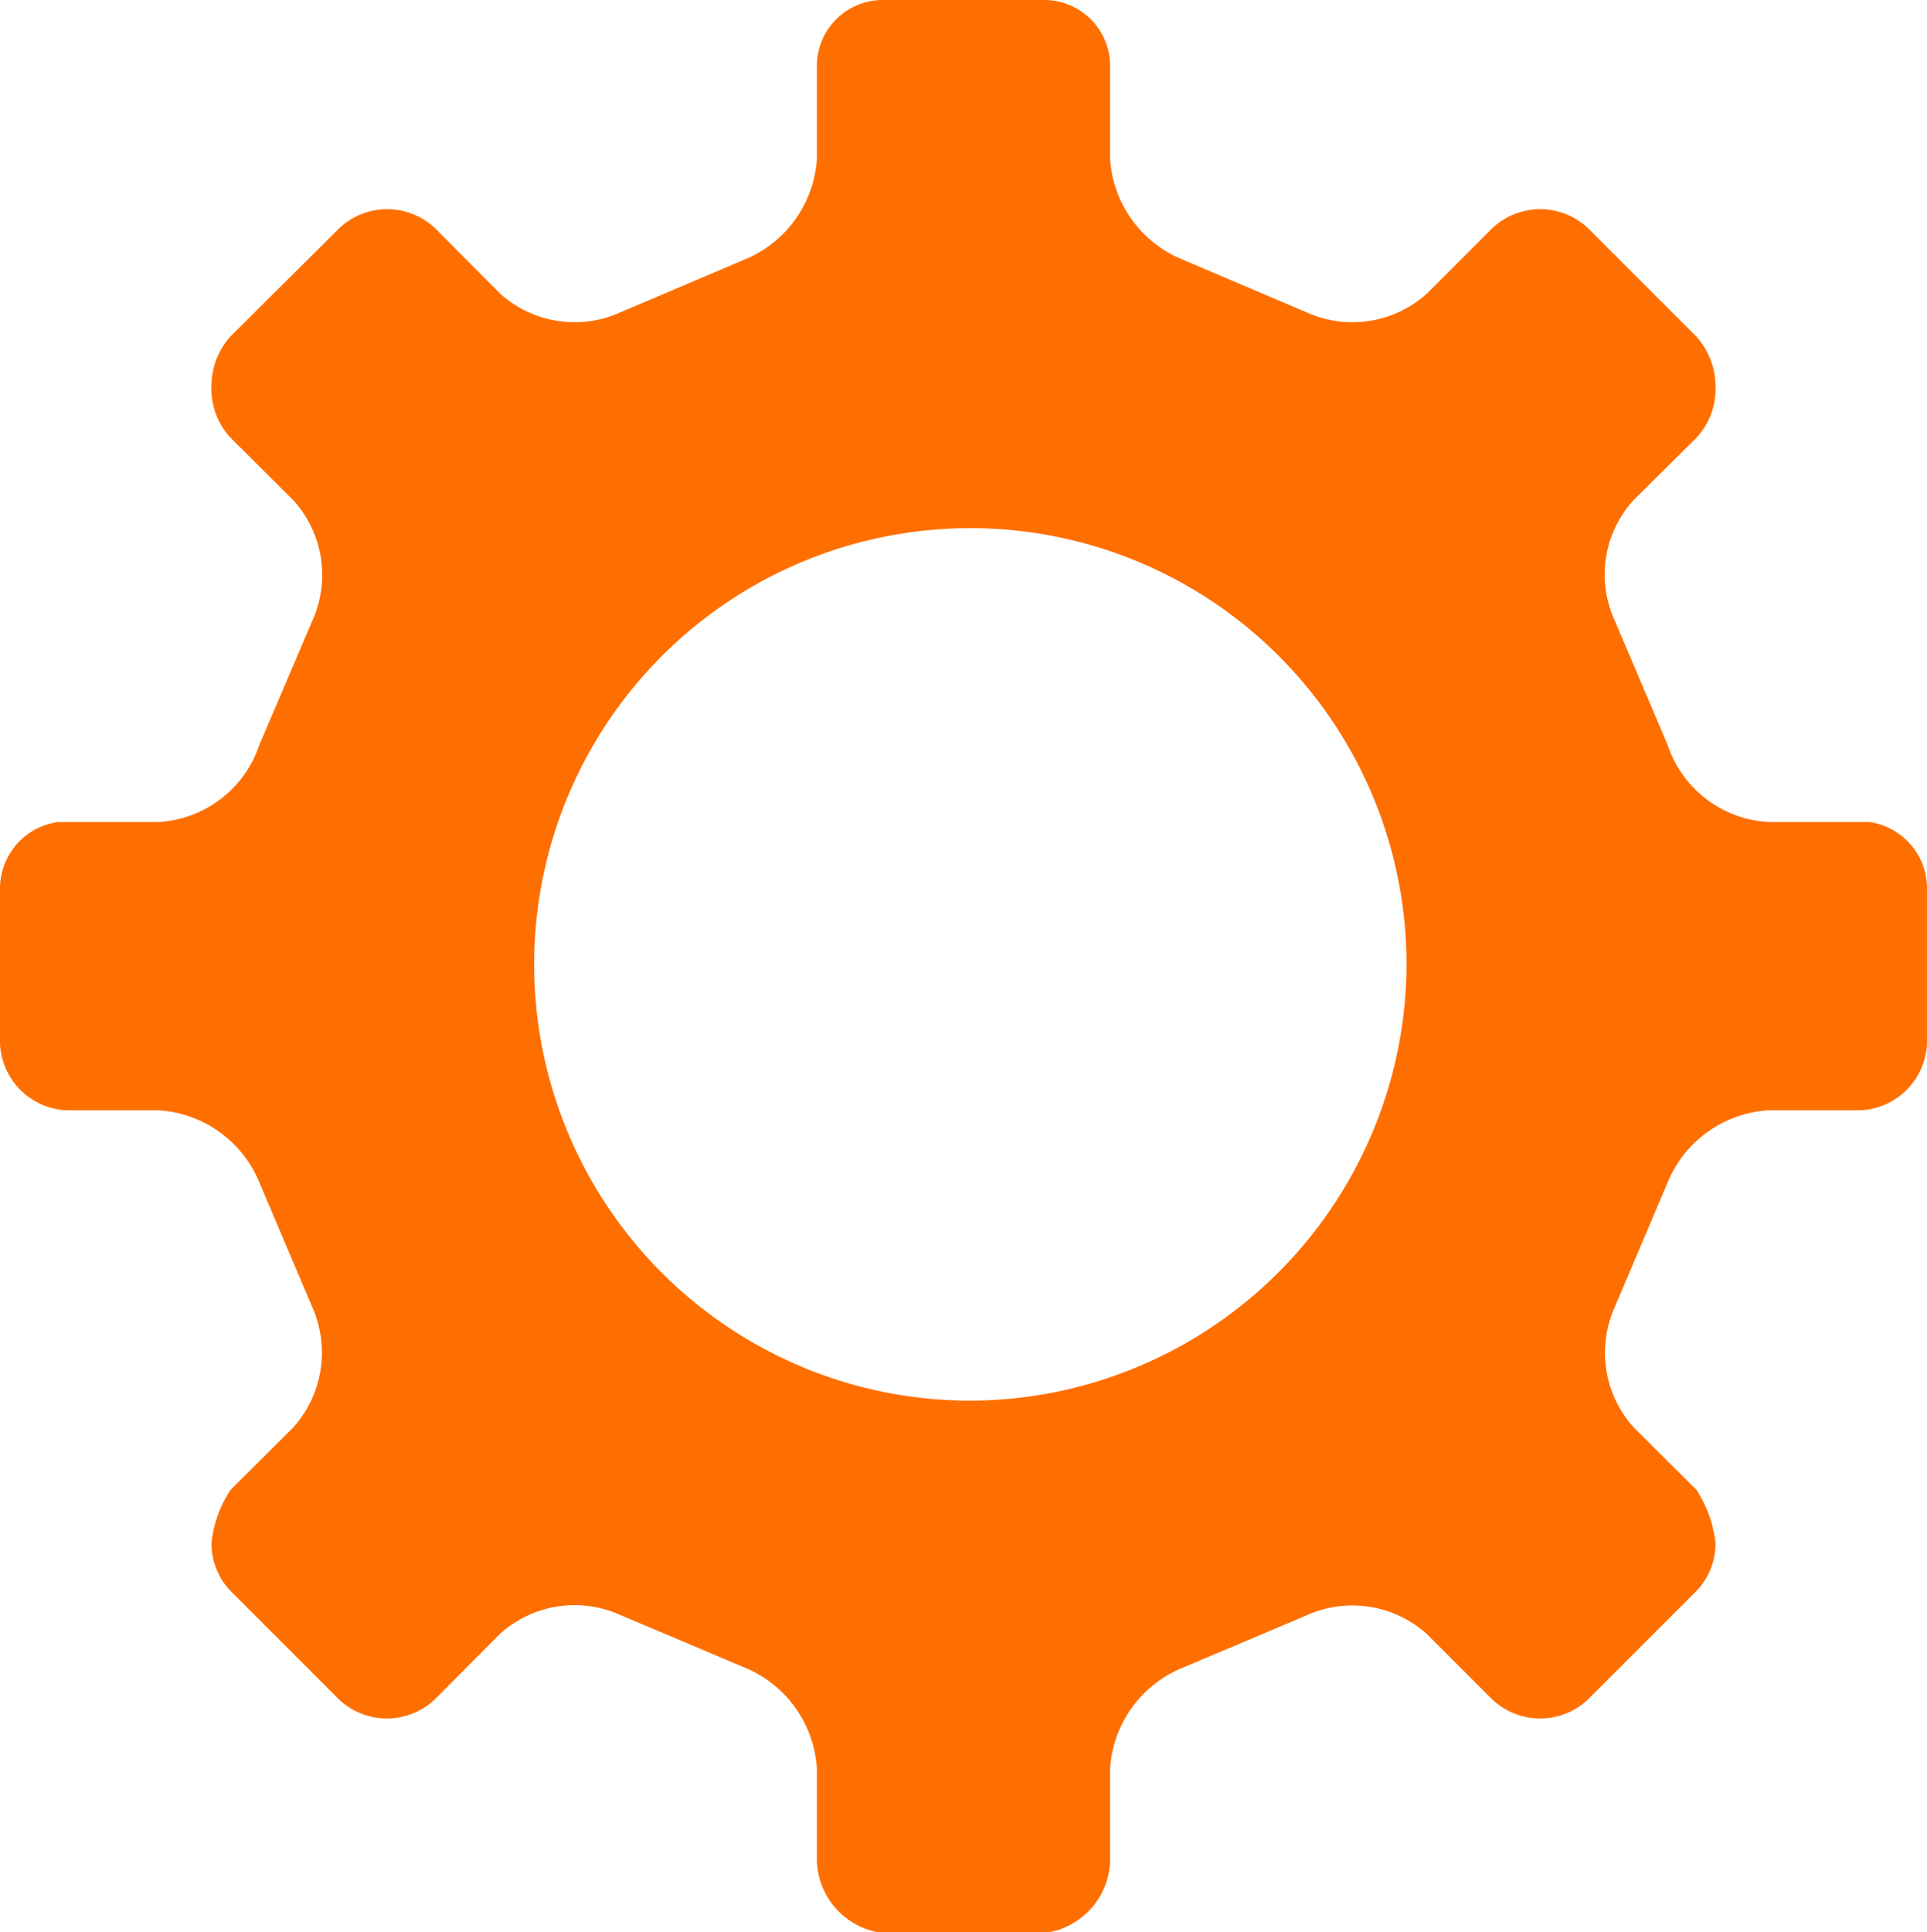 <svg id="图层_1" data-name="图层 1" xmlns="http://www.w3.org/2000/svg" viewBox="0 0 66.05 66.22">
  <defs>
    <style>
      .cls-1 {
        fill: #ff6f00;
      }
    </style>
  </defs>
  <title>未标题-4</title>
  <path class="cls-1" d="M33.27,48A14.95,14.95,0,1,1,48.21,33.09,15,15,0,0,1,33.27,48ZM64.08,28.17H60.62a3.87,3.87,0,0,1-3.46-2.64l-1.82-4.28A3.78,3.78,0,0,1,56,17.13L58.15,15a2.47,2.47,0,0,0,.65-1.81,2.57,2.57,0,0,0-.65-1.65L54.52,7.91a2.39,2.39,0,0,0-3.46,0l-2.14,2.14a3.81,3.81,0,0,1-4.12.66L40.52,8.89a4,4,0,0,1-2.47-3.45V2.31A2.26,2.26,0,0,0,35.74,0H30.31A2.26,2.26,0,0,0,28,2.31V5.44a4,4,0,0,1-2.47,3.45l-4.28,1.82a3.81,3.81,0,0,1-4.12-.66L15,7.91a2.39,2.39,0,0,0-3.46,0L7.9,11.53a2.52,2.52,0,0,0-.65,1.65A2.47,2.47,0,0,0,7.9,15l2.15,2.14a3.8,3.8,0,0,1,.66,4.12L8.89,25.53a3.88,3.88,0,0,1-3.46,2.64H2a2.3,2.3,0,0,0-2,2.3v5.11a2.39,2.39,0,0,0,2.3,2.47H5.43a4,4,0,0,1,3.46,2.47l1.82,4.29a3.84,3.84,0,0,1-.66,4.11L7.9,51.06a4.06,4.06,0,0,0-.65,1.81,2.36,2.36,0,0,0,.65,1.65l3.63,3.63a2.39,2.39,0,0,0,3.46,0L17.13,56a3.81,3.81,0,0,1,4.12-.66l4.28,1.81A4,4,0,0,1,28,60.62v3a2.57,2.57,0,0,0,2.47,2.64h5.11a2.57,2.57,0,0,0,2.47-2.64v-3a4,4,0,0,1,2.47-3.46l4.28-1.81a3.81,3.81,0,0,1,4.12.66l2.14,2.14a2.39,2.39,0,0,0,3.46,0l3.63-3.63a2.36,2.36,0,0,0,.65-1.65,4.19,4.19,0,0,0-.65-1.81L56,48.92a3.82,3.82,0,0,1-.66-4.11l1.82-4.29a4,4,0,0,1,3.46-2.47h3.12a2.39,2.39,0,0,0,2.31-2.47V30.47A2.3,2.3,0,0,0,64.08,28.17Z"/>
</svg>
